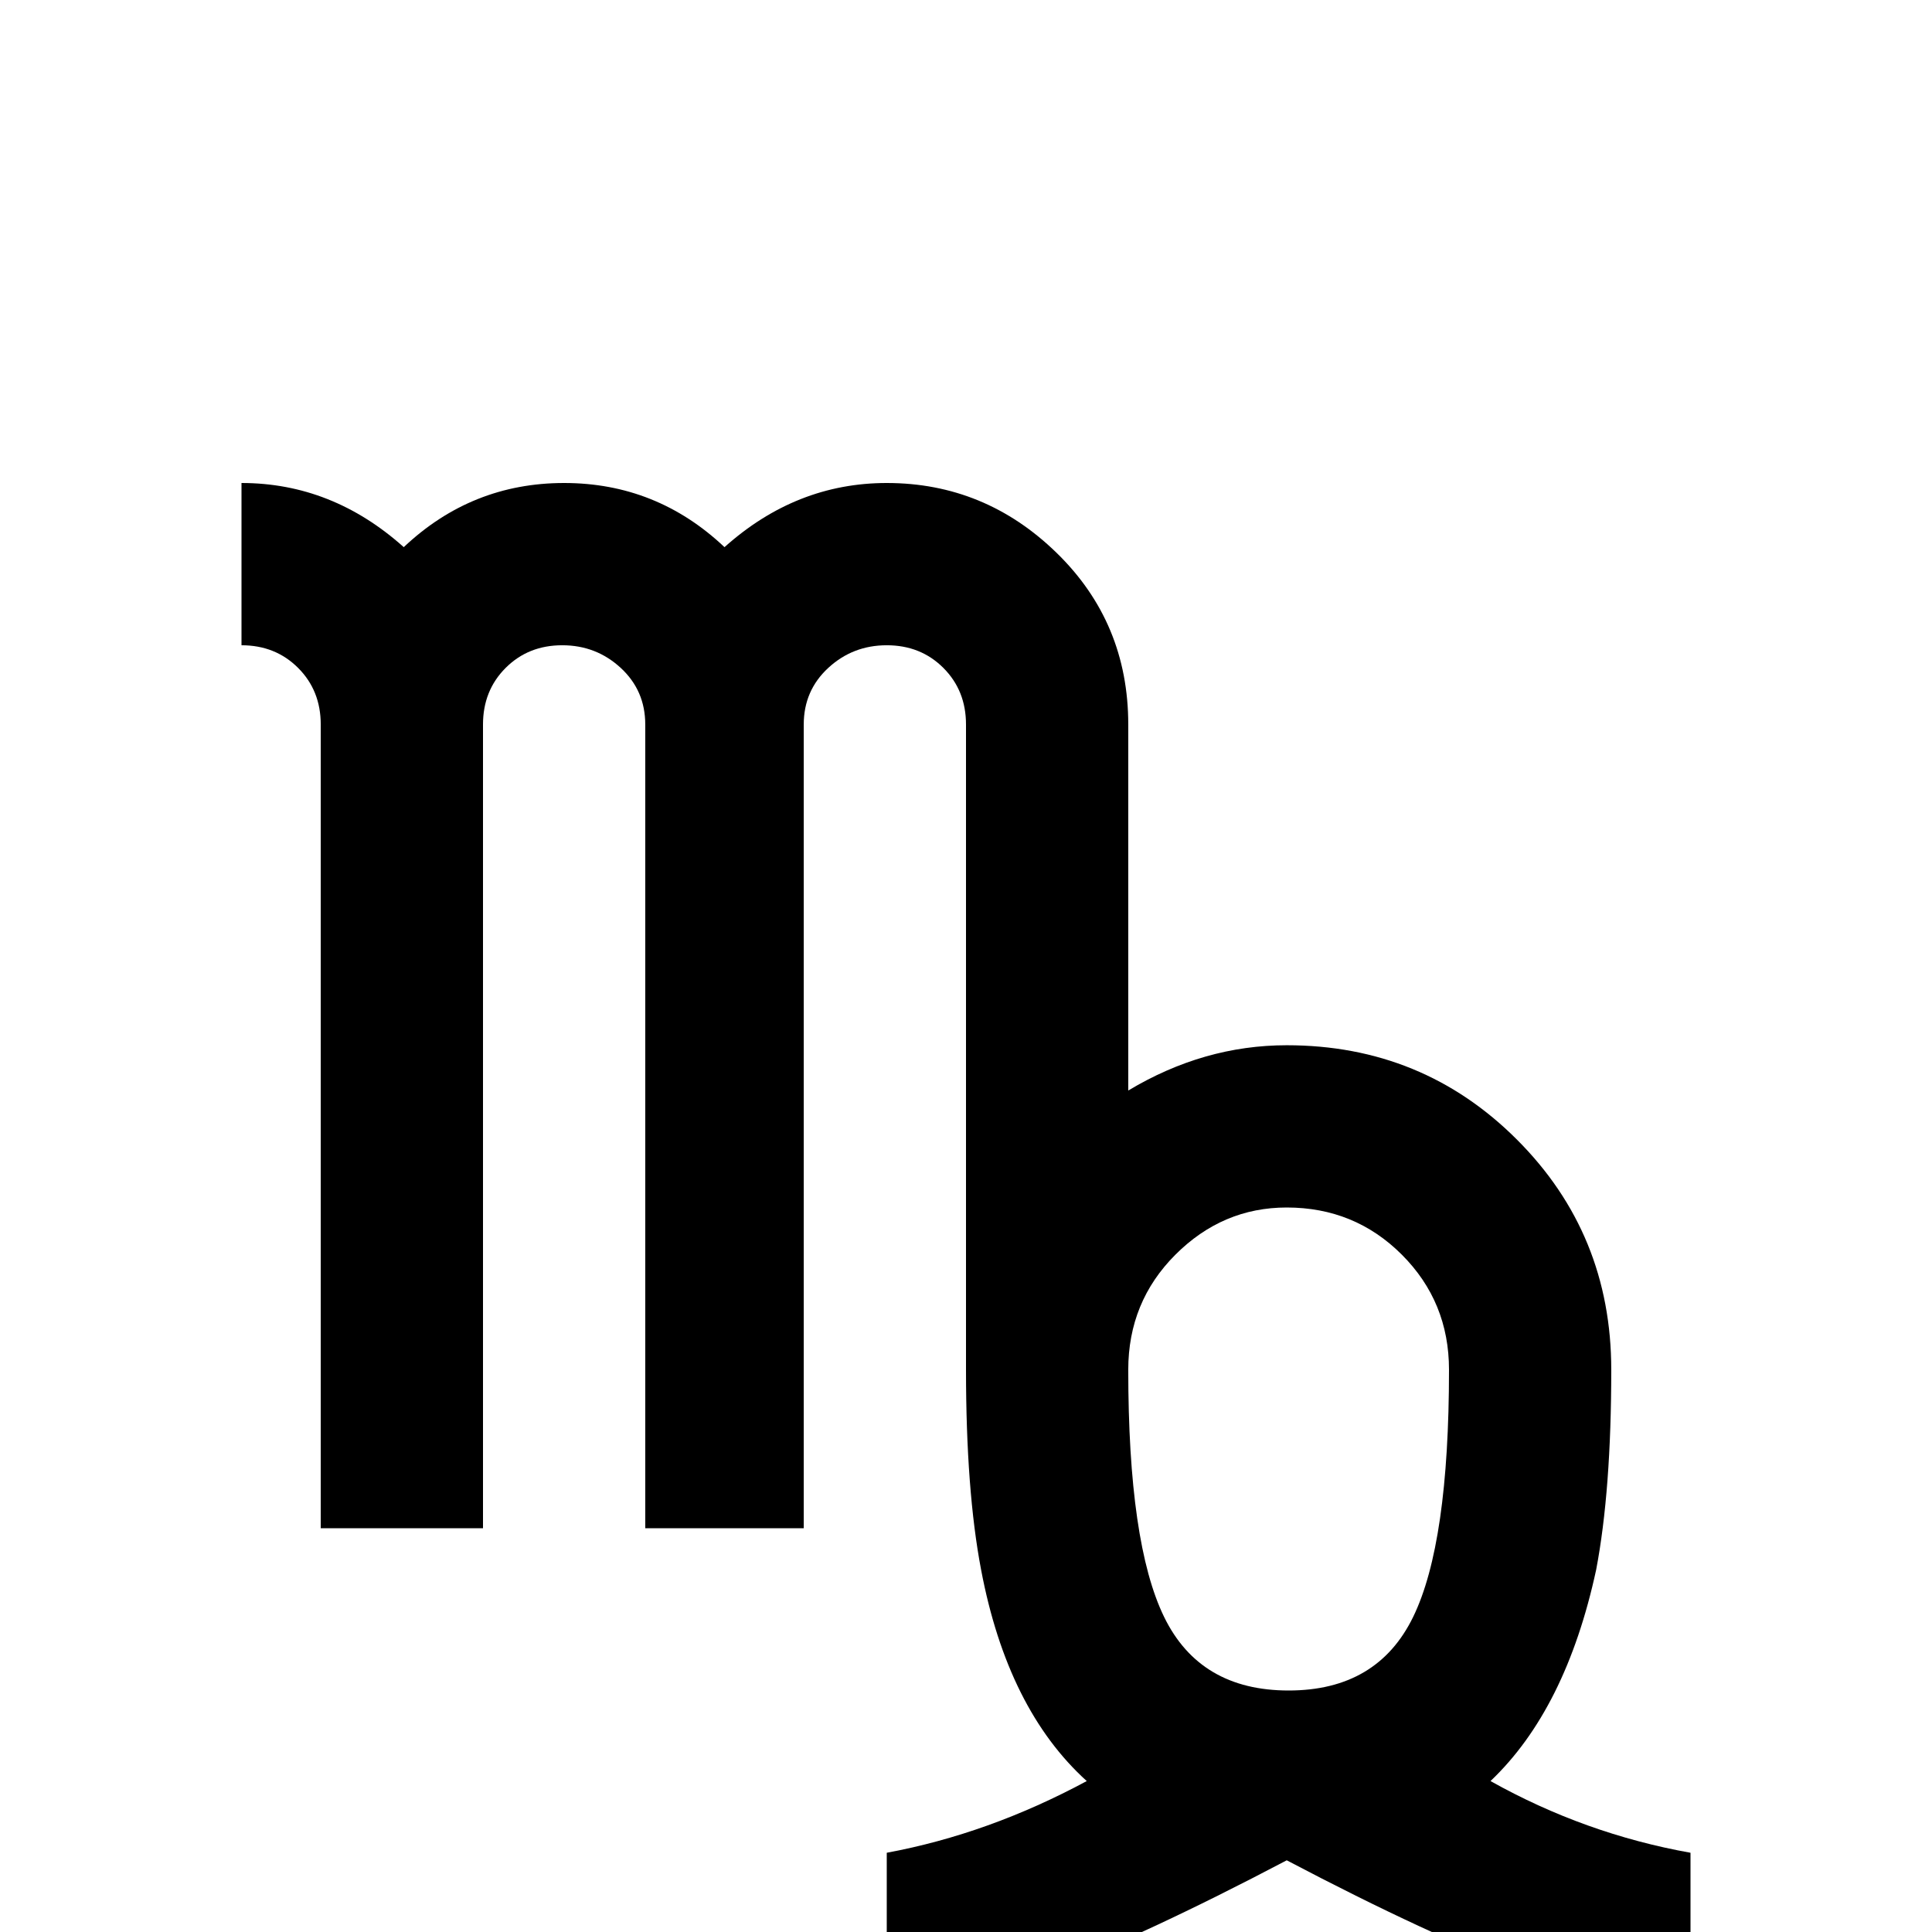 <svg xmlns="http://www.w3.org/2000/svg" viewBox="0 -512 512 512">
	<path fill="#000000" d="M395 -40Q415 -59 423 -96Q427 -117 427 -149Q427 -185 402 -210Q377 -235 341 -235Q319 -235 299 -223V-320Q299 -347 280 -365.5Q261 -384 235 -384Q211 -384 192 -367Q174 -384 149.5 -384Q125 -384 107 -367Q88 -384 64 -384V-341Q73 -341 79 -335Q85 -329 85 -320V-107H128V-320Q128 -329 134 -335Q140 -341 149 -341Q158 -341 164.5 -335Q171 -329 171 -320V-107H213V-320Q213 -329 219.5 -335Q226 -341 235 -341Q244 -341 250 -335Q256 -329 256 -320V-149Q256 -117 260 -96Q267 -59 288 -40Q262 -26 235 -21V21Q265 21 341 -19Q417 21 448 21V-21Q420 -26 395 -40ZM341 -192Q359 -192 371.5 -179.5Q384 -167 384 -149Q384 -103 374.5 -83.5Q365 -64 341.5 -64Q318 -64 308.5 -83.5Q299 -103 299 -149Q299 -167 311.5 -179.5Q324 -192 341 -192Z"/>
</svg>